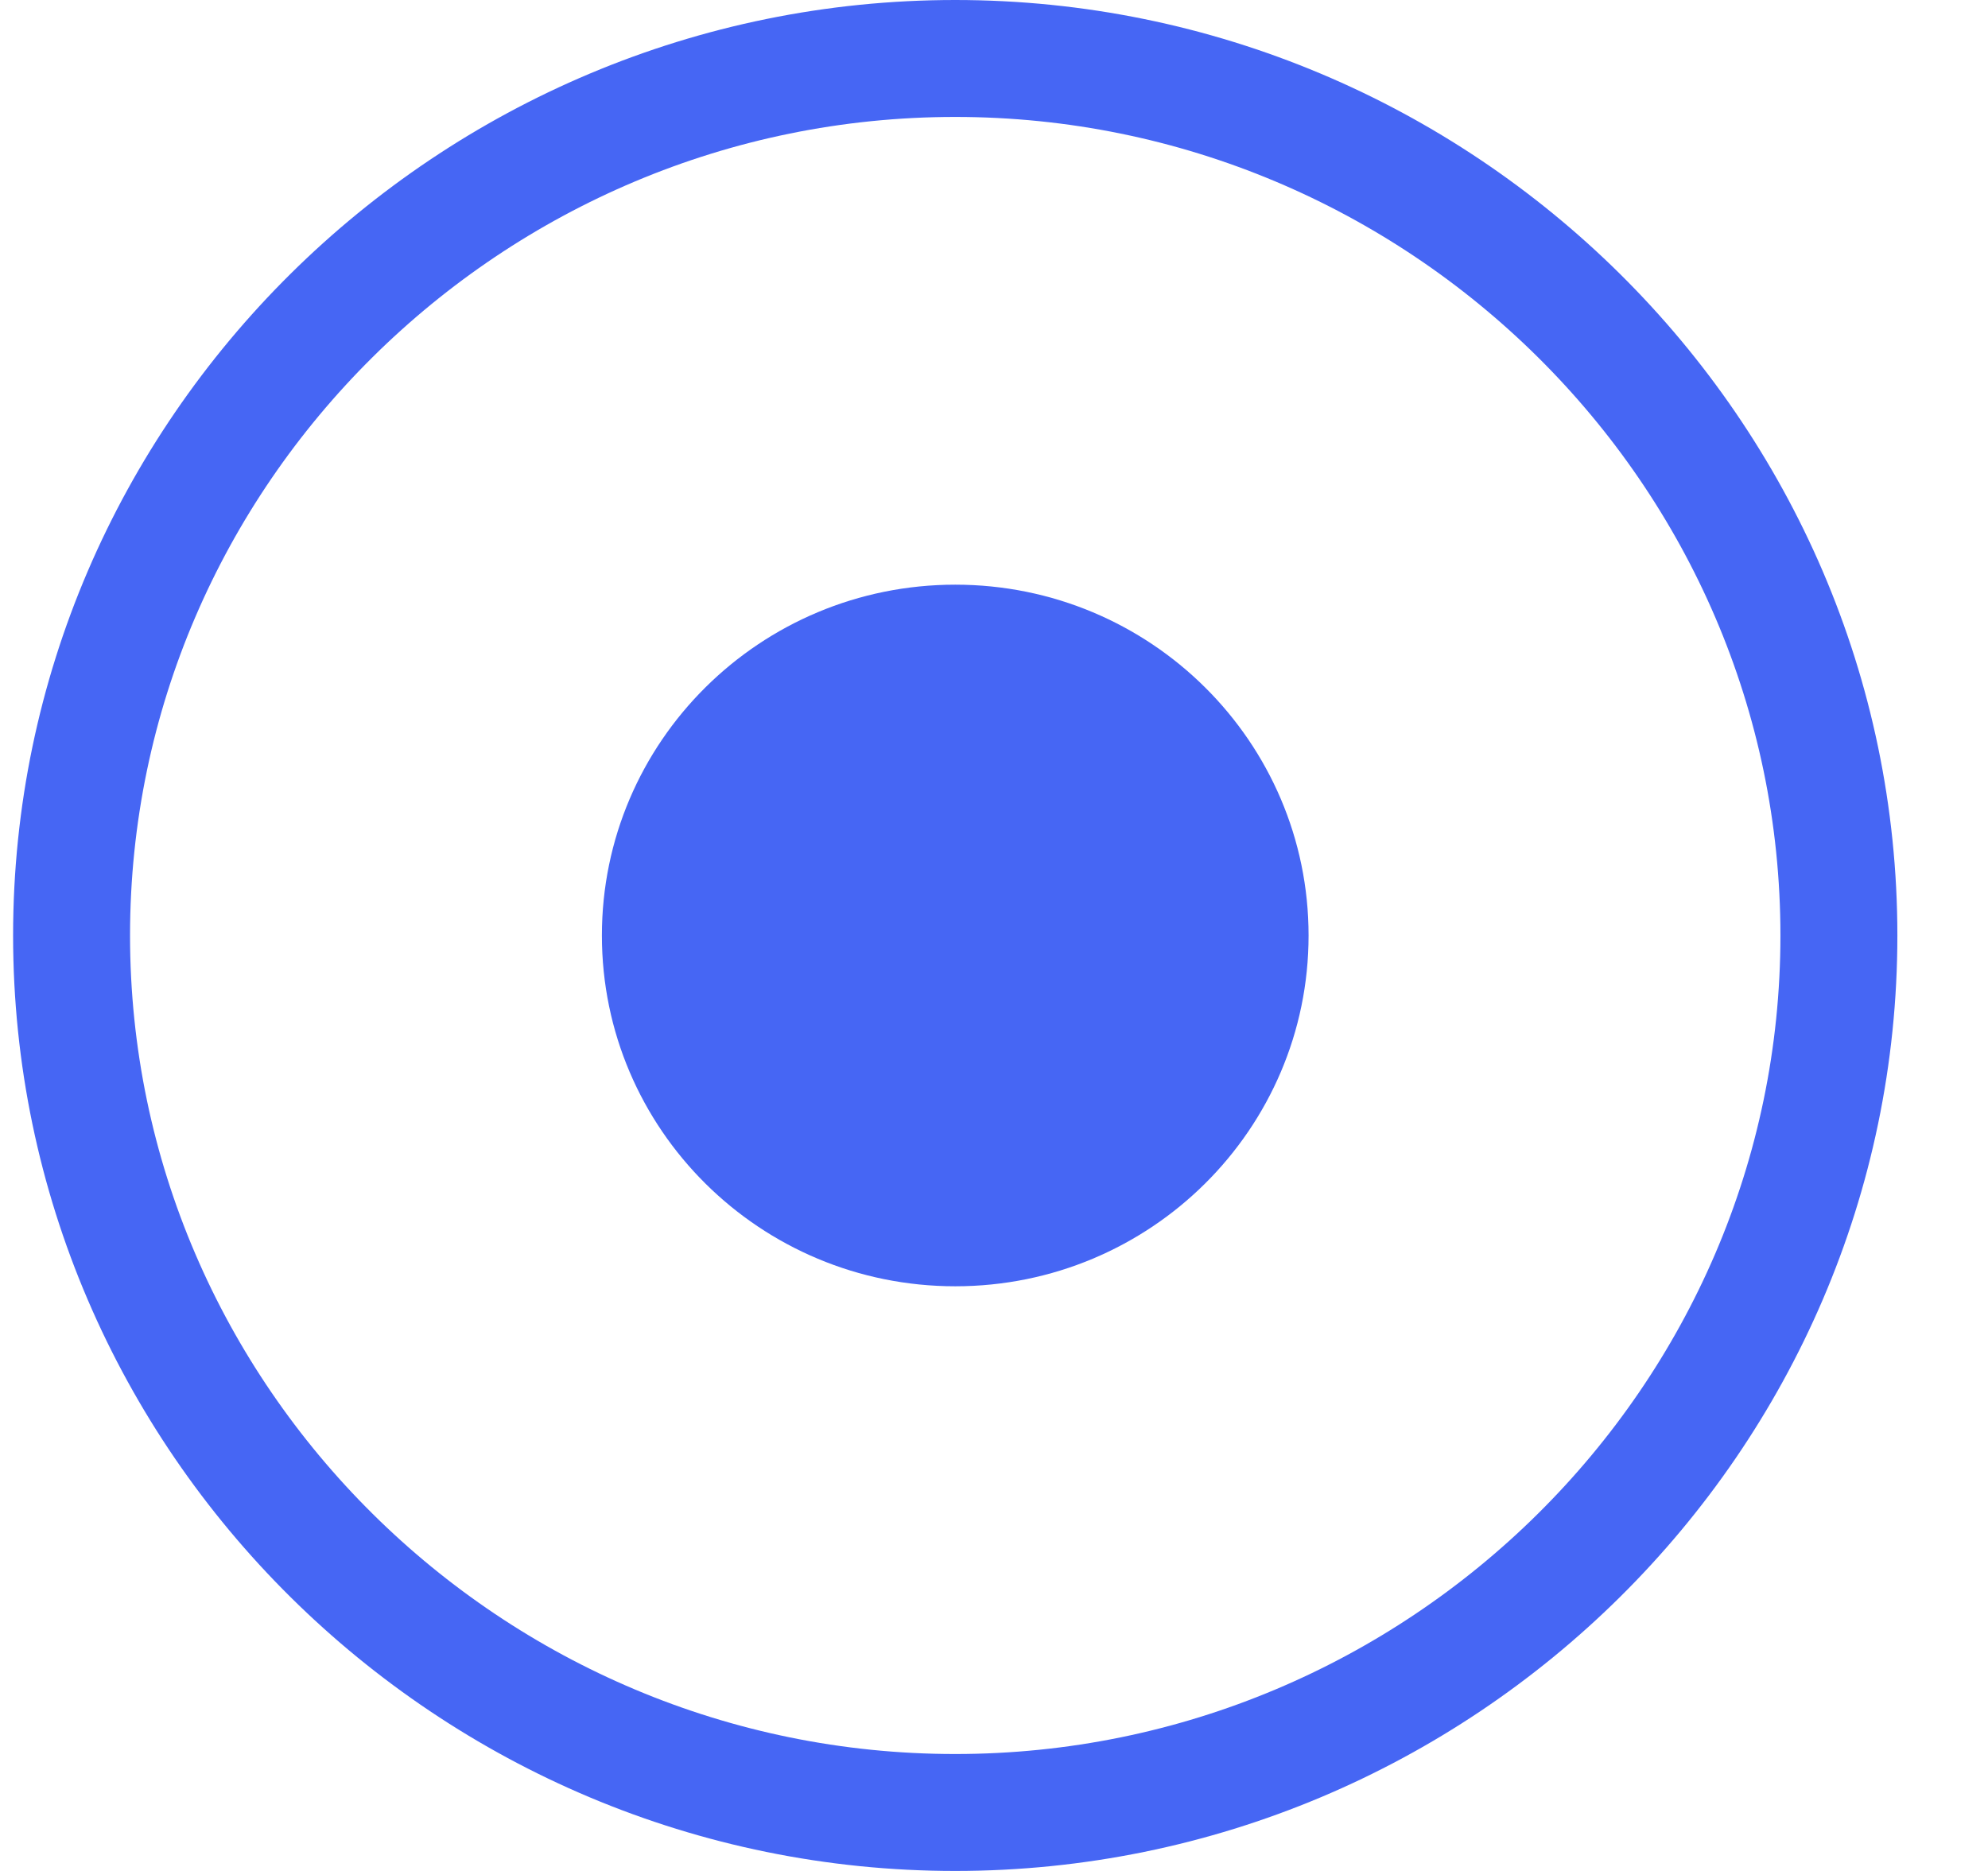 <svg width="17" height="16" viewBox="0 0 17 16" fill="none" xmlns="http://www.w3.org/2000/svg">
<g filter="url(#filter0_i)">
<path fill-rule="evenodd" clip-rule="evenodd" d="M8.168 0C3.75 0 0.112 3.582 0.112 8C0.112 12.418 3.75 16 8.168 16C12.587 16 16.225 12.418 16.225 8C16.225 3.582 12.587 0 8.168 0Z" fill="white"/>
</g>
<path d="M0.612 8C0.612 3.862 4.022 0.5 8.168 0.5C12.315 0.5 15.725 3.862 15.725 8C15.725 12.138 12.315 15.5 8.168 15.5C4.022 15.5 0.612 12.138 0.612 8Z" stroke="#4666F4"/>
<path fill-rule="evenodd" clip-rule="evenodd" d="M8.169 11C9.837 11 11.19 9.657 11.19 8C11.19 6.343 9.837 5 8.169 5C6.5 5 5.147 6.343 5.147 8C5.147 9.657 6.5 11 8.169 11Z" fill="#4666F4"/>
<defs>
<filter id="filter0_i" x="0.112" y="0" width="16.112" height="17" filterUnits="userSpaceOnUse" color-interpolation-filters="sRGB">
<feFlood flood-opacity="0" result="BackgroundImageFix"/>
<feBlend mode="normal" in="SourceGraphic" in2="BackgroundImageFix" result="shape"/>
<feColorMatrix in="SourceAlpha" type="matrix" values="0 0 0 0 0 0 0 0 0 0 0 0 0 0 0 0 0 0 127 0" result="hardAlpha"/>
<feOffset dy="2"/>
<feGaussianBlur stdDeviation="0.5"/>
<feComposite in2="hardAlpha" operator="arithmetic" k2="-1" k3="1"/>
<feColorMatrix type="matrix" values="0 0 0 0 0 0 0 0 0 0 0 0 0 0 0 0 0 0 0.059 0"/>
<feBlend mode="normal" in2="shape" result="effect1_innerShadow"/>
</filter>
</defs>
</svg>
